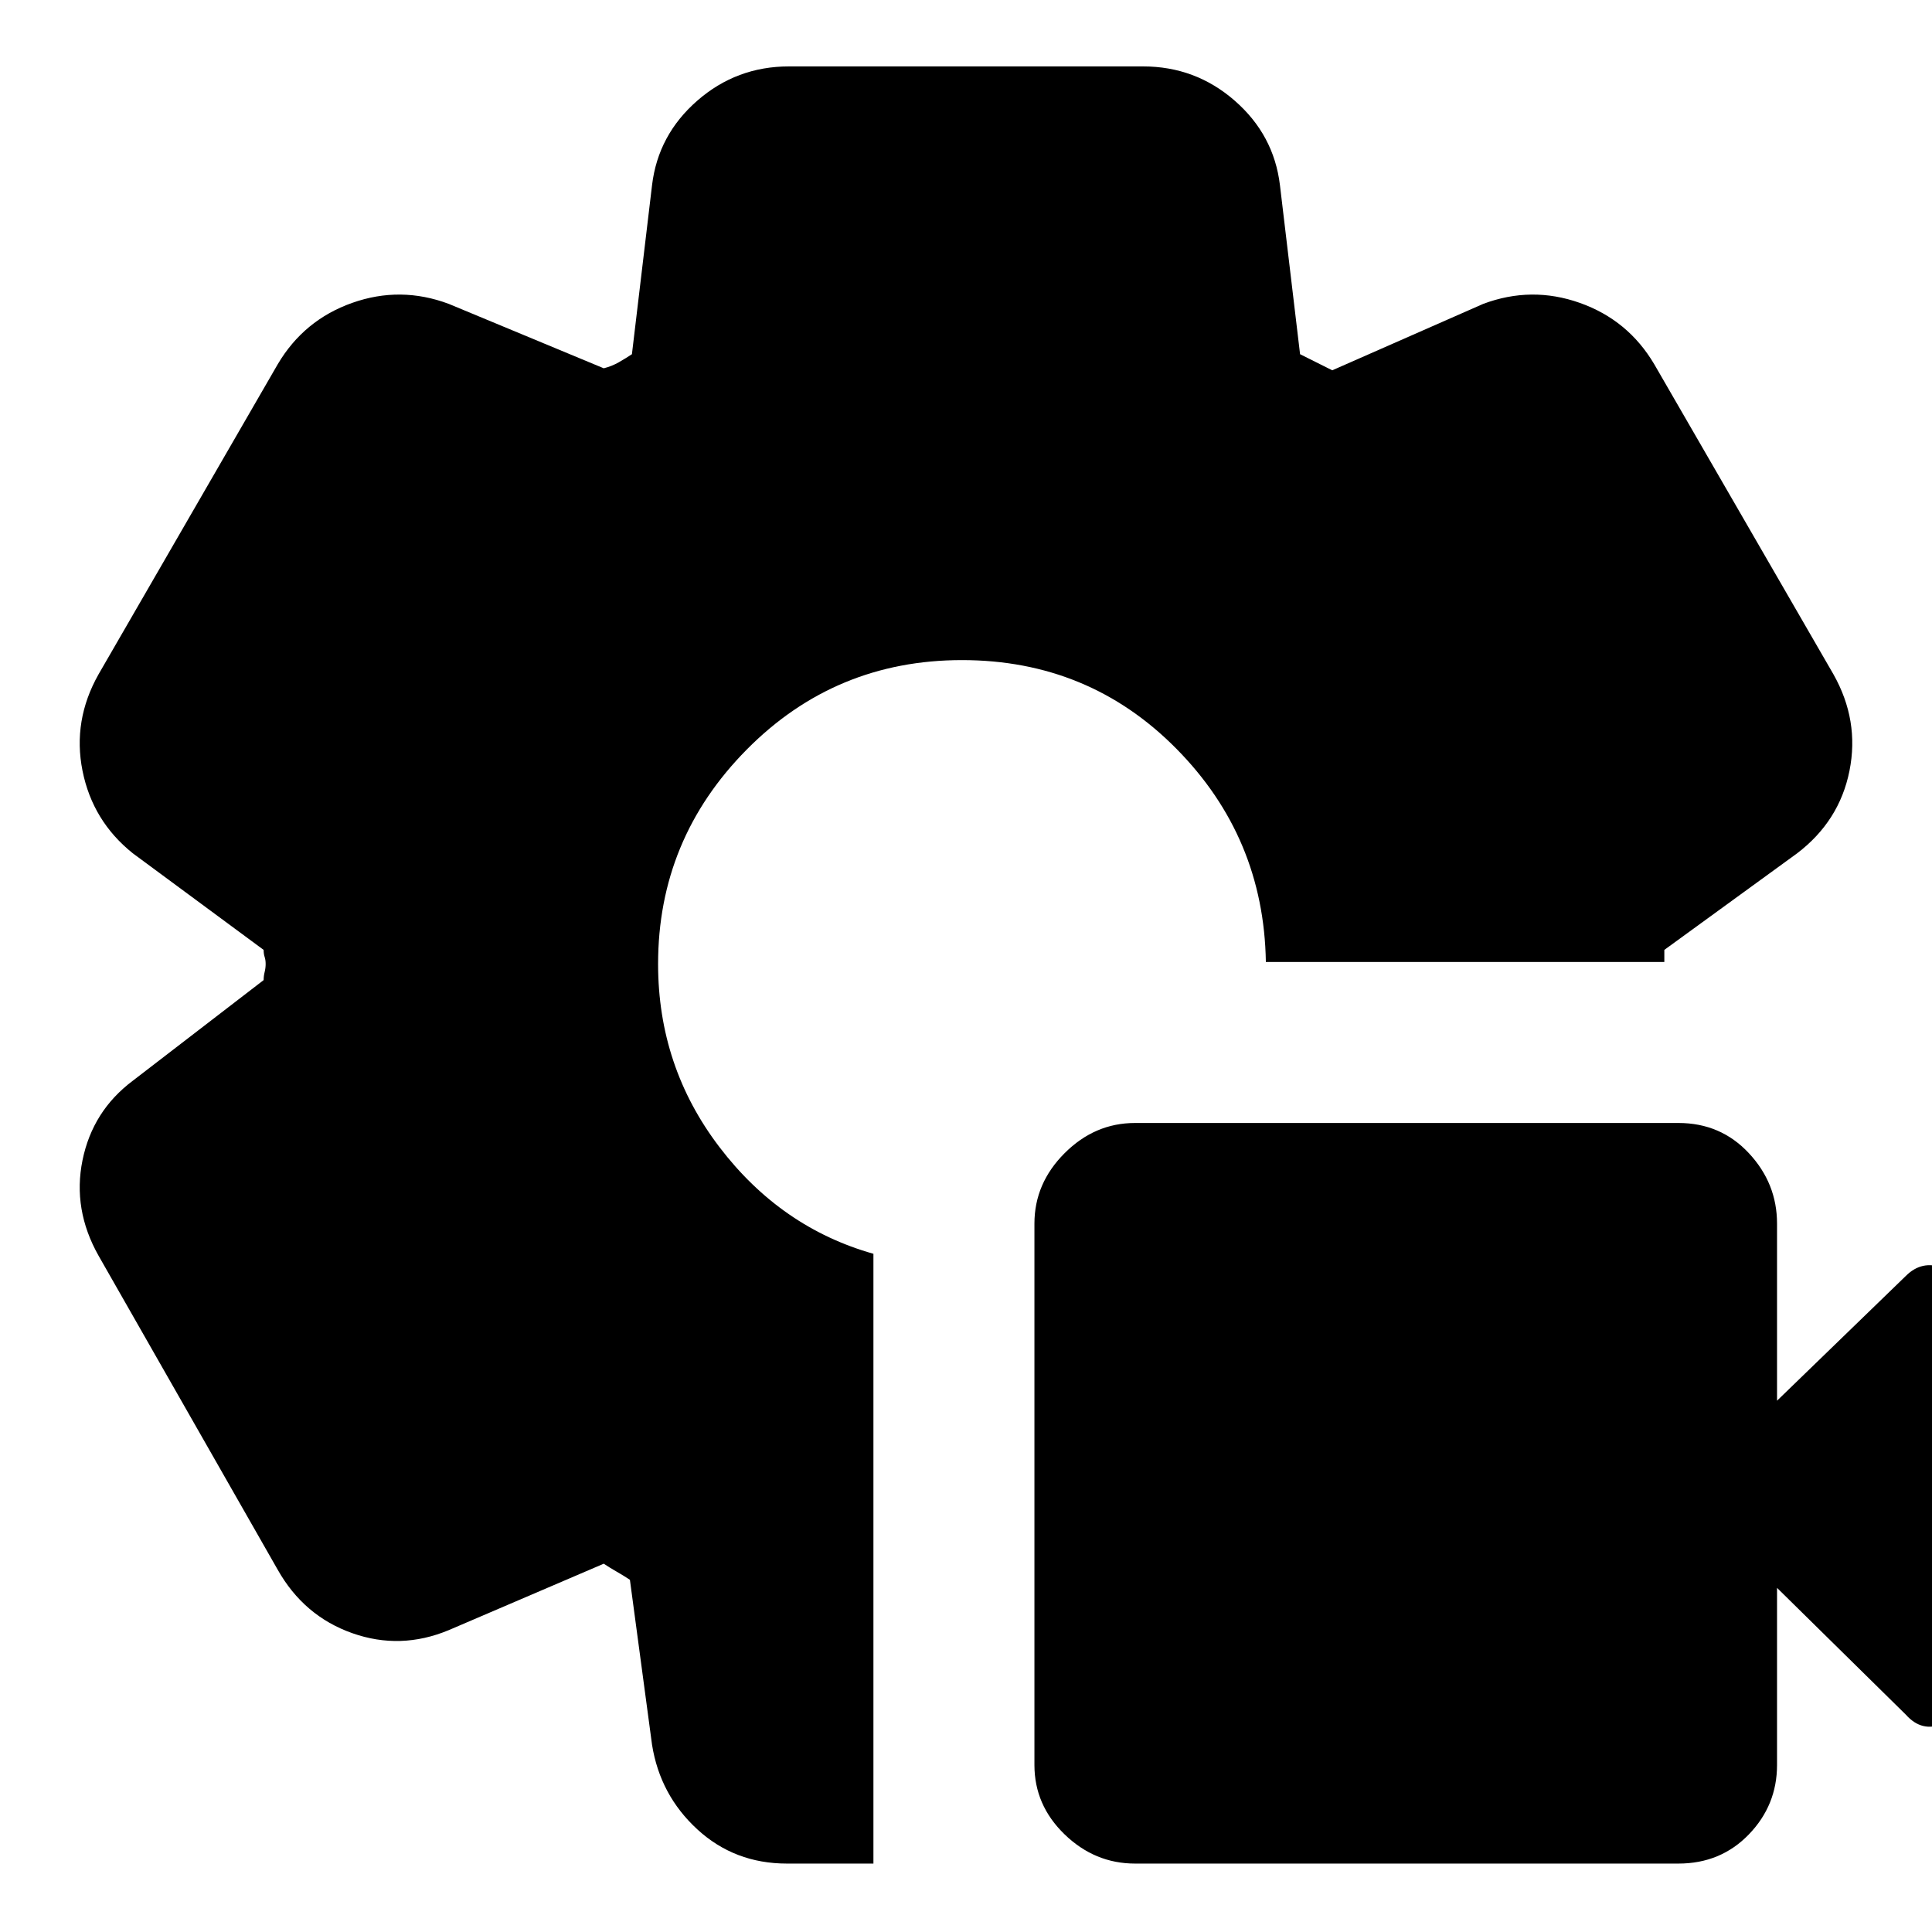 <svg xmlns="http://www.w3.org/2000/svg" height="24" viewBox="0 -960 960 960" width="24"><path d="M834-34H564q-20 0-35-14.5T514-83v-269q0-20 15-35t35-15h270q21 0 35 15t14 35v88l64-62q8-8 18.5-4t10.5 15v196q0 11-10.5 15.5T947-108l-64-63v88q0 20-14 34.5T834-34Zm-400 0h-43q-26 0-44.5-17T324-93l-11-82q-3-2-6.5-4t-6.5-4l-77 33q-24 10-48 1.5T138-180L49-336q-13-23-8-47.5T66-423l65-50q0-2 .5-4t.5-4q0-2-.5-3.5t-.5-3.5l-65-48q-20-16-25-41t8-48l89-154q13-22 37-30.5t48 .5l77 32q4-1 7.5-3t6.5-4l10-84q3-25 22.5-42t45.5-17h176q26 0 45.5 17t22.5 42l10 84 8 4 8 4 75-33q24-9 48-.5t37 30.5l89 154q13 23 8 48t-26 41l-66 48v6H629q-1-62-44.5-106T478-632q-63 0-107 44.5T327-481q0 51 30.5 91t76.5 53v303Z"/></svg>